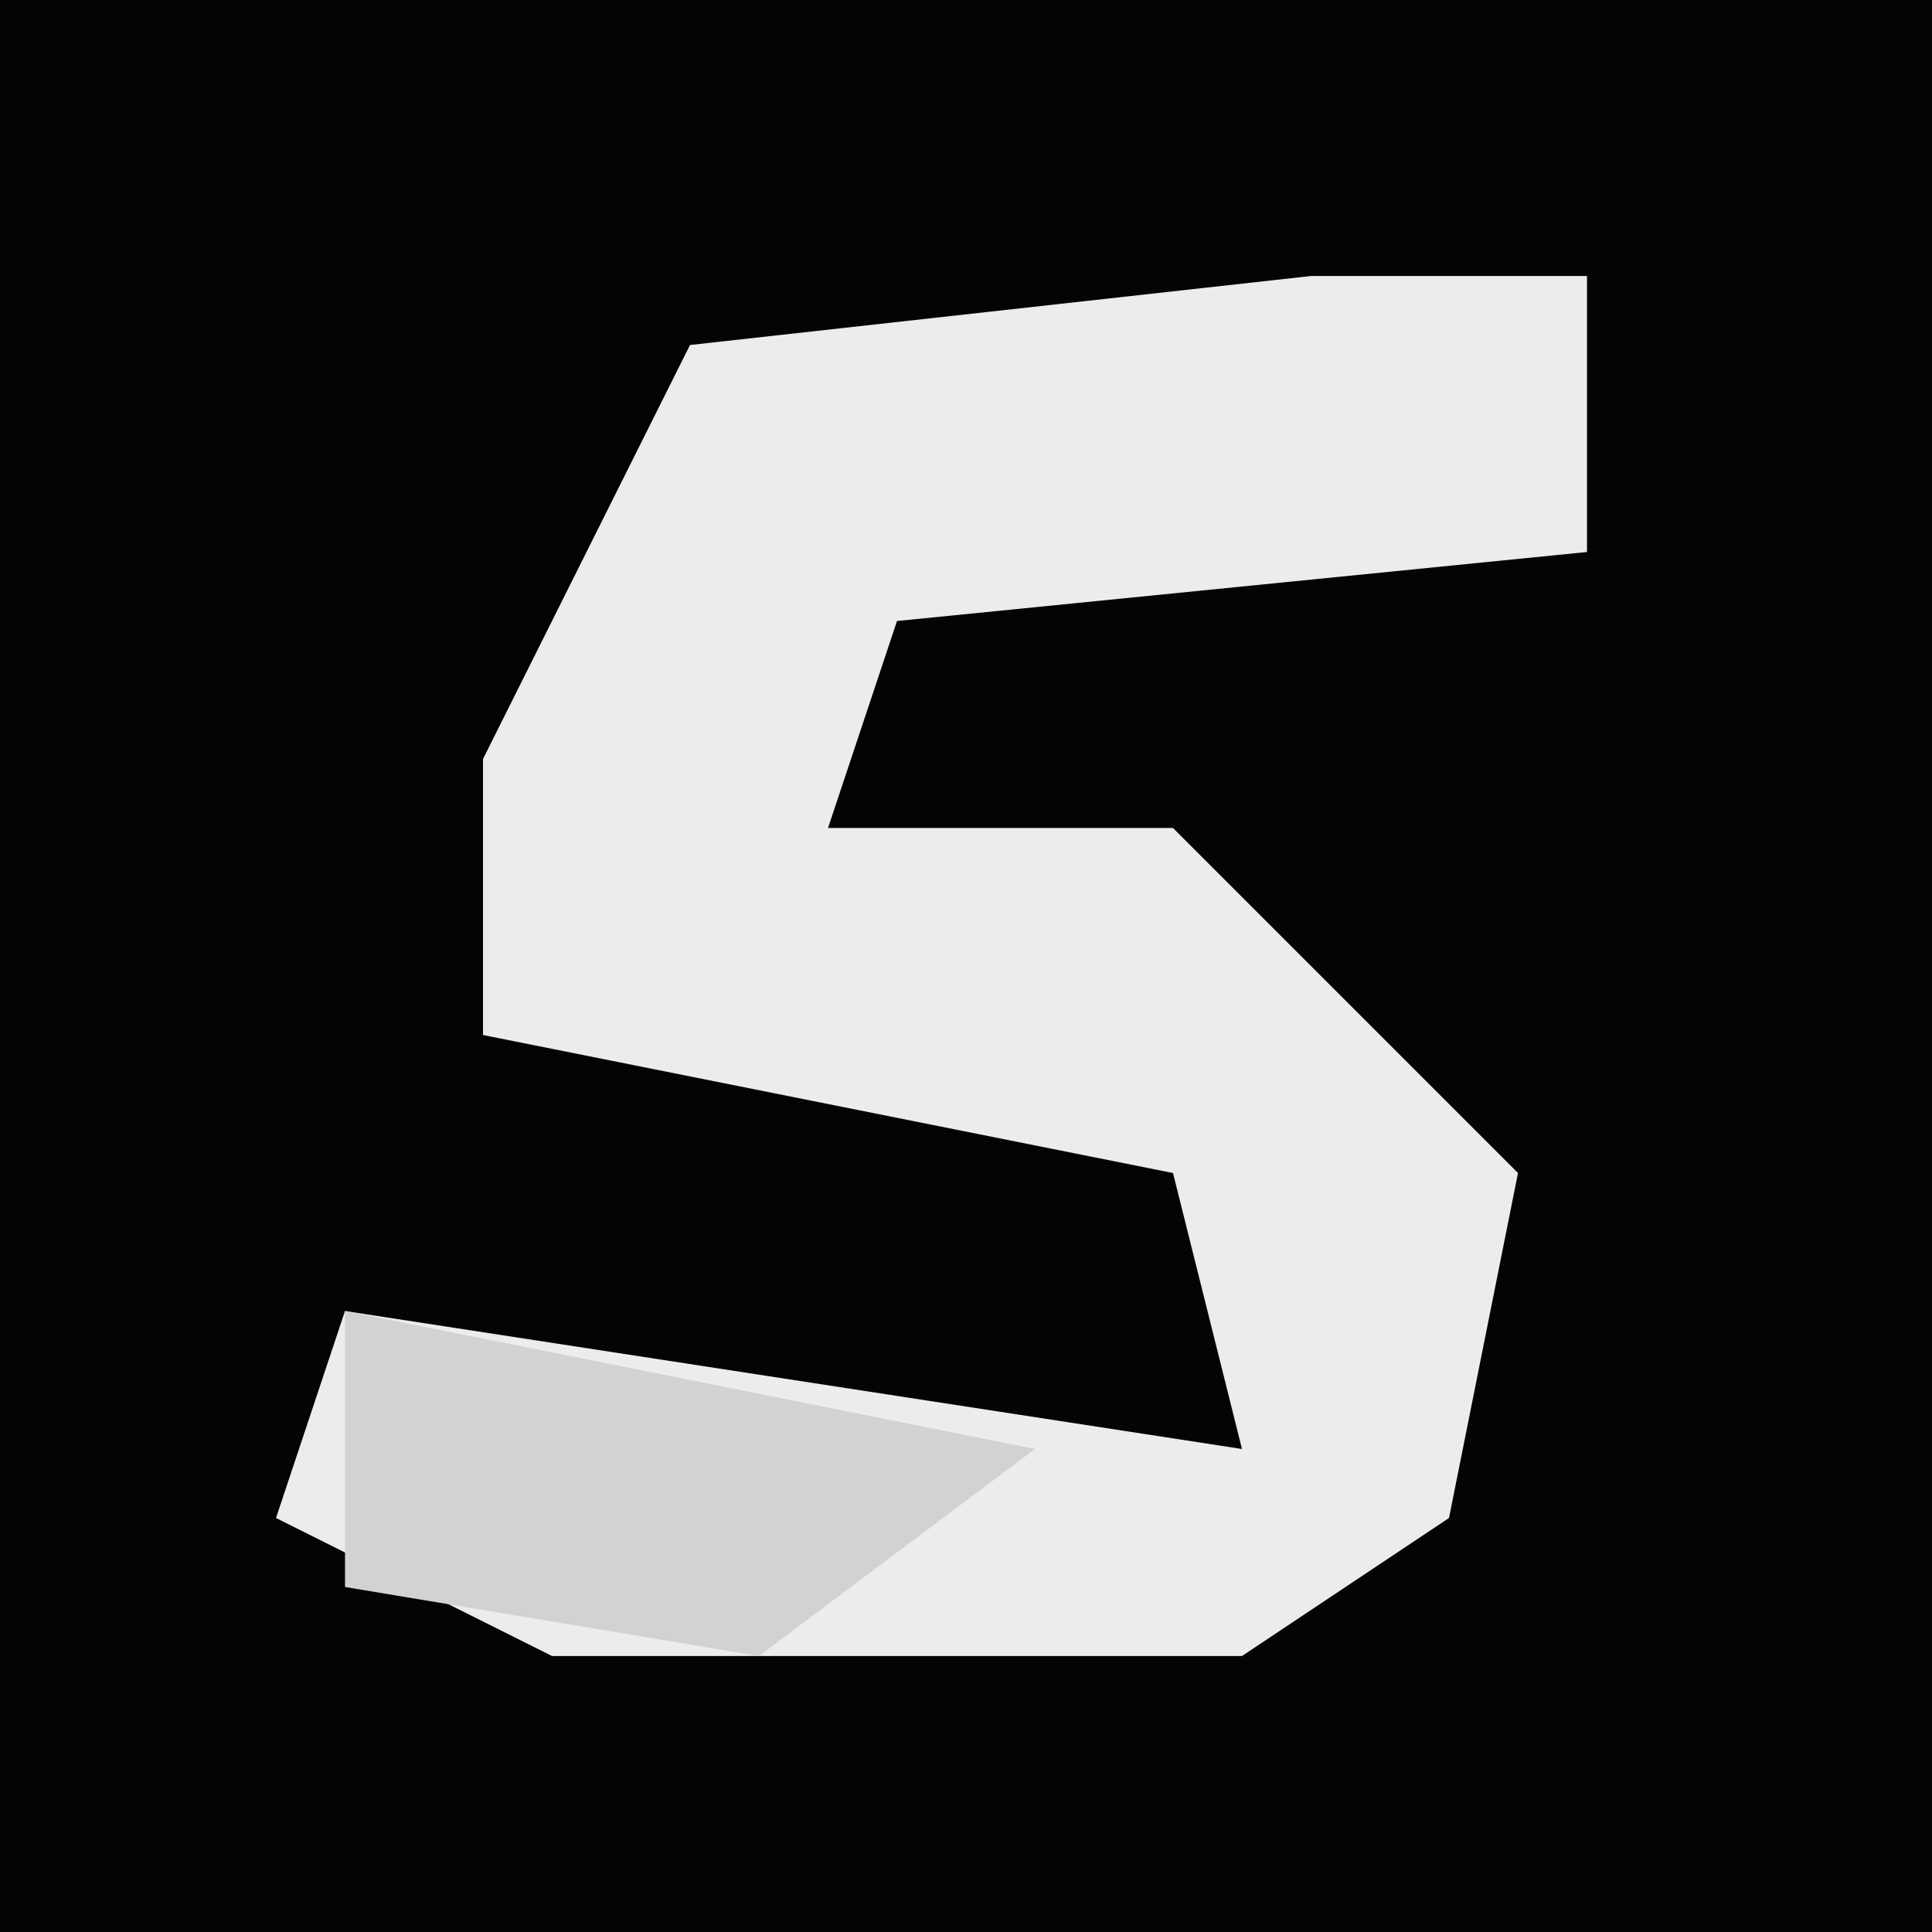 <?xml version="1.0" encoding="UTF-8"?>
<svg version="1.1" xmlns="http://www.w3.org/2000/svg" width="28" height="28">
<path d="M0,0 L28,0 L28,28 L0,28 Z " fill="#040404" transform="translate(0,0)"/>
<path d="M0,0 L4,0 L4,4 L-6,5 L-7,8 L-2,8 L3,13 L2,18 L-1,20 L-11,20 L-15,18 L-14,15 L-1,17 L-2,13 L-12,11 L-12,7 L-9,1 Z " fill="#ECECEC" transform="translate(19,4)"/>
<path d="M0,0 L10,2 L6,5 L0,4 Z " fill="#D2D2D2" transform="translate(5,19)"/>
</svg>
